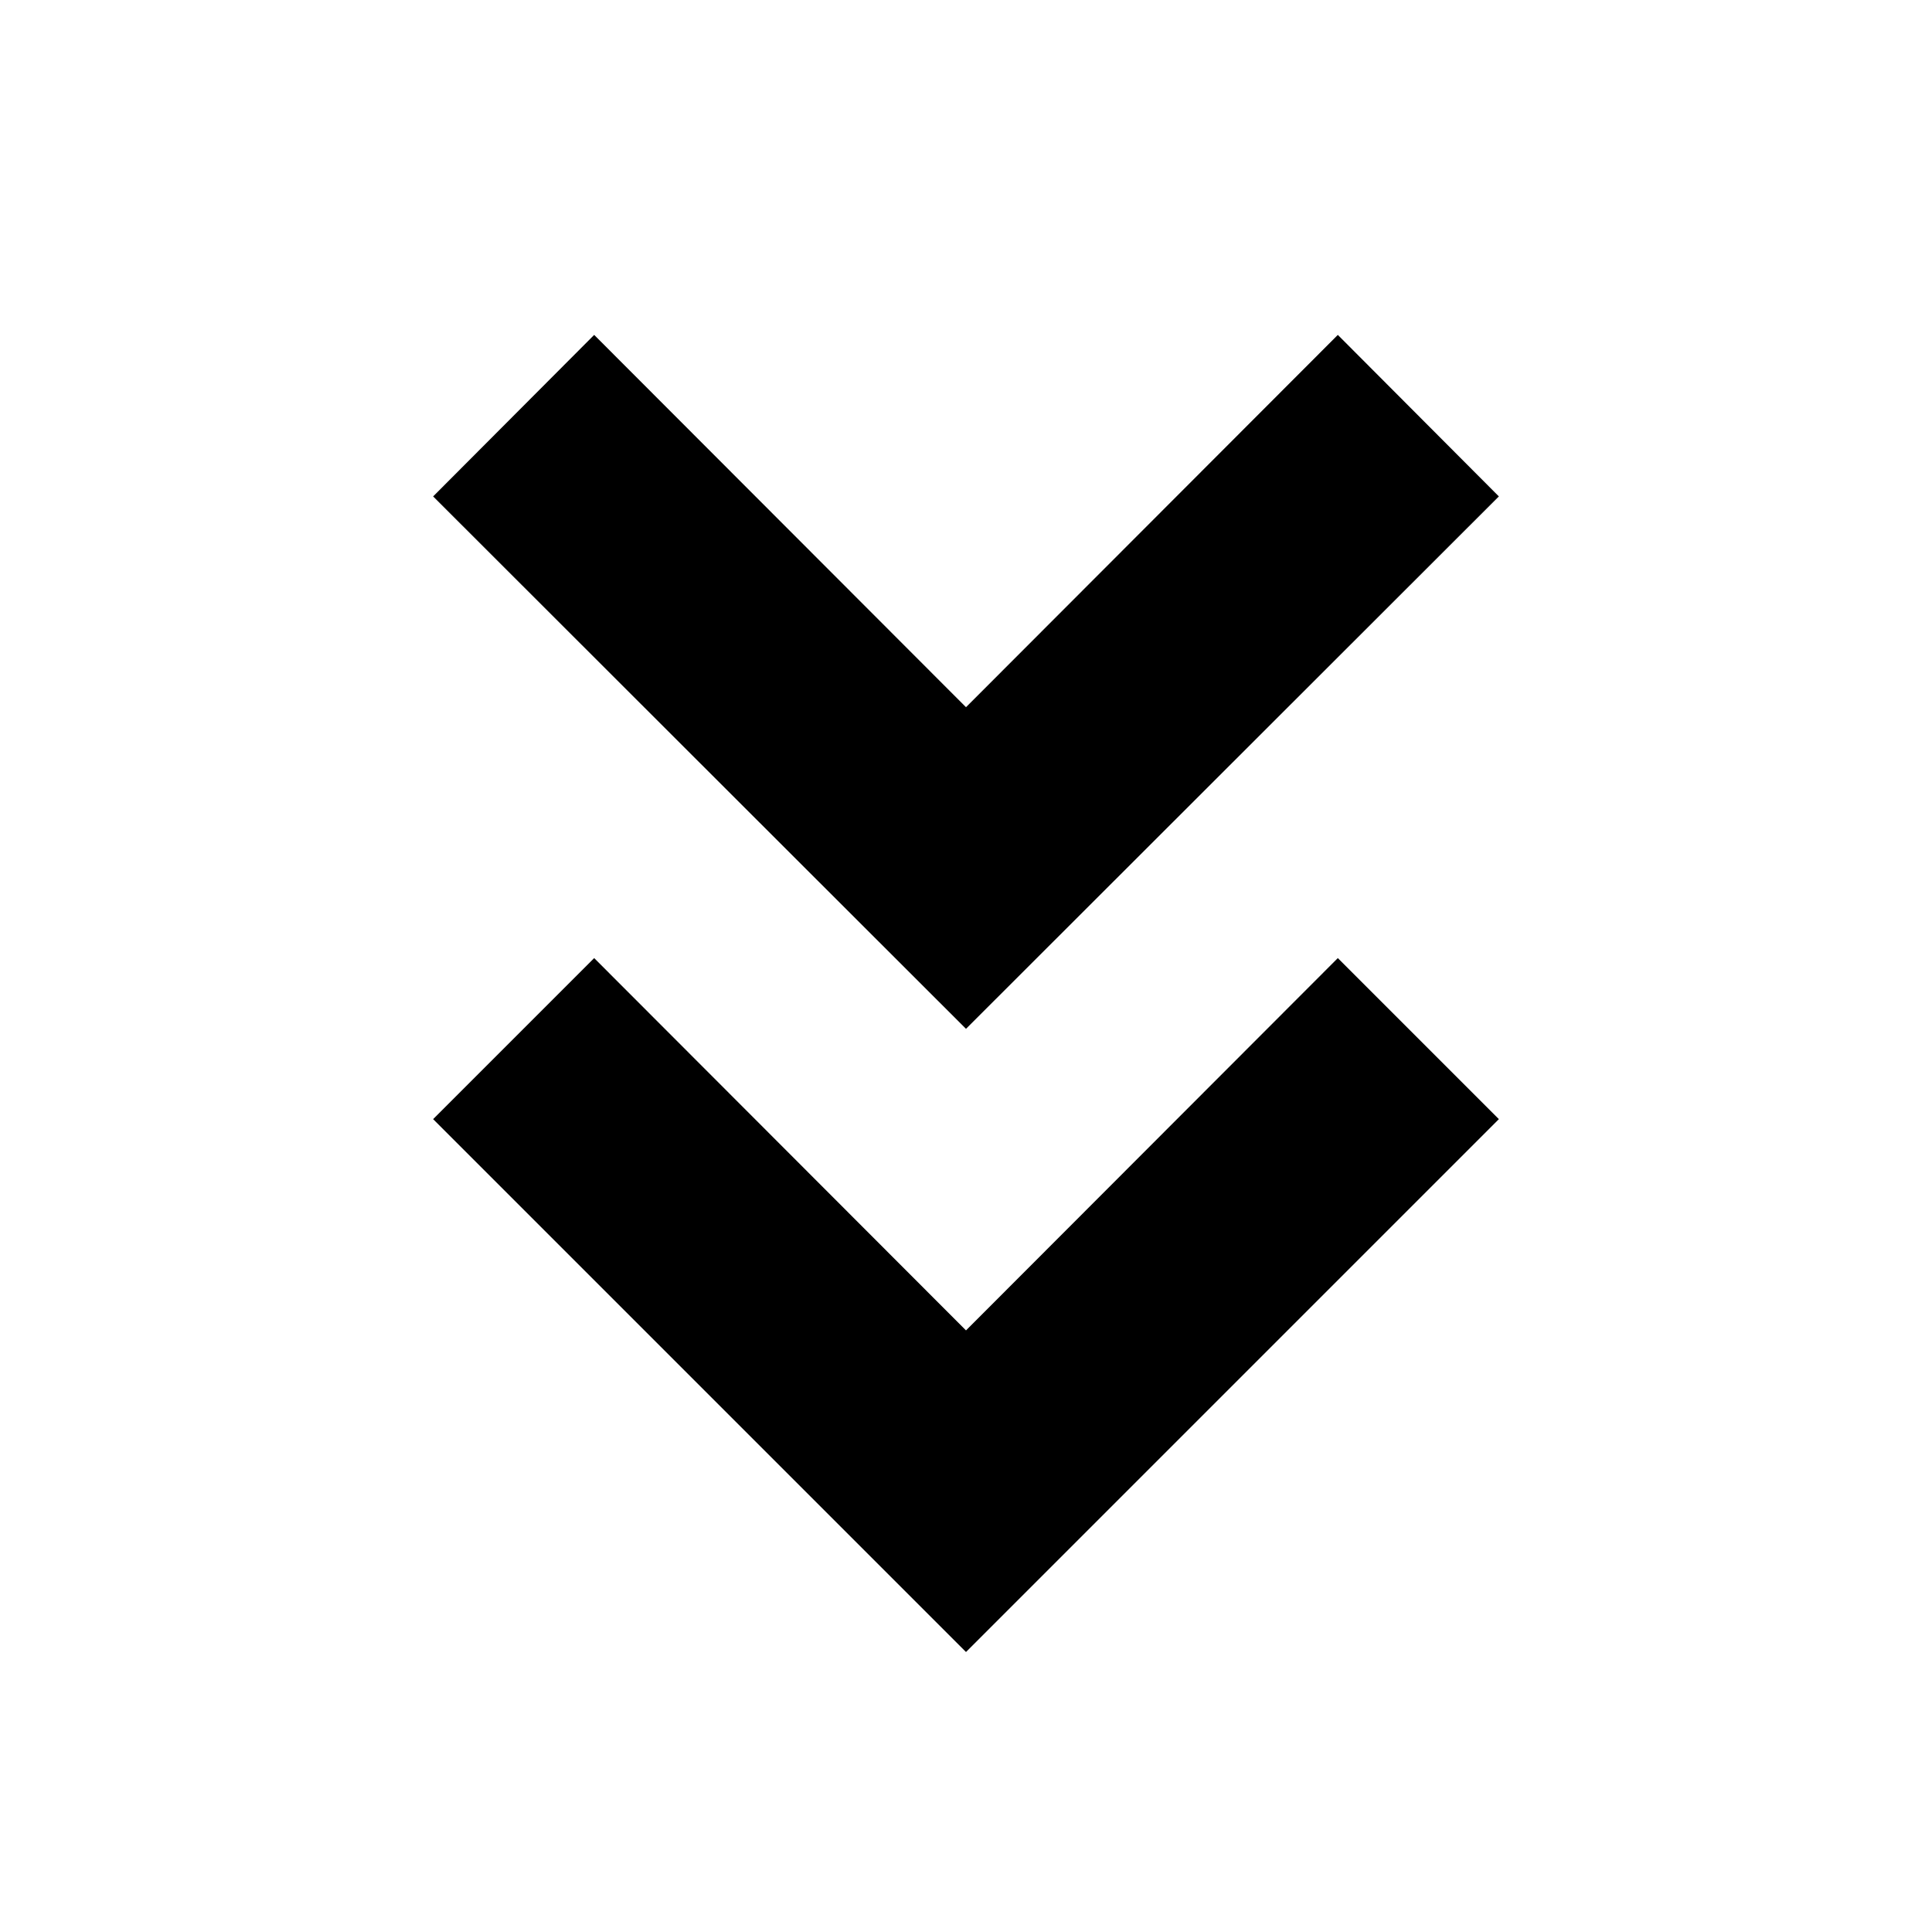 <svg xmlns="http://www.w3.org/2000/svg" height="24" viewBox="0 -960 960 960" width="24"><path d="M480-139.13 215.22-403.91l80.02-80.02 184.76 185 184.76-185 80.02 80.02L480-139.13Zm0-309.65L215.22-713.33l80.02-80.26 184.76 185 184.76-185 80.02 80.26L480-448.78Z"/></svg>